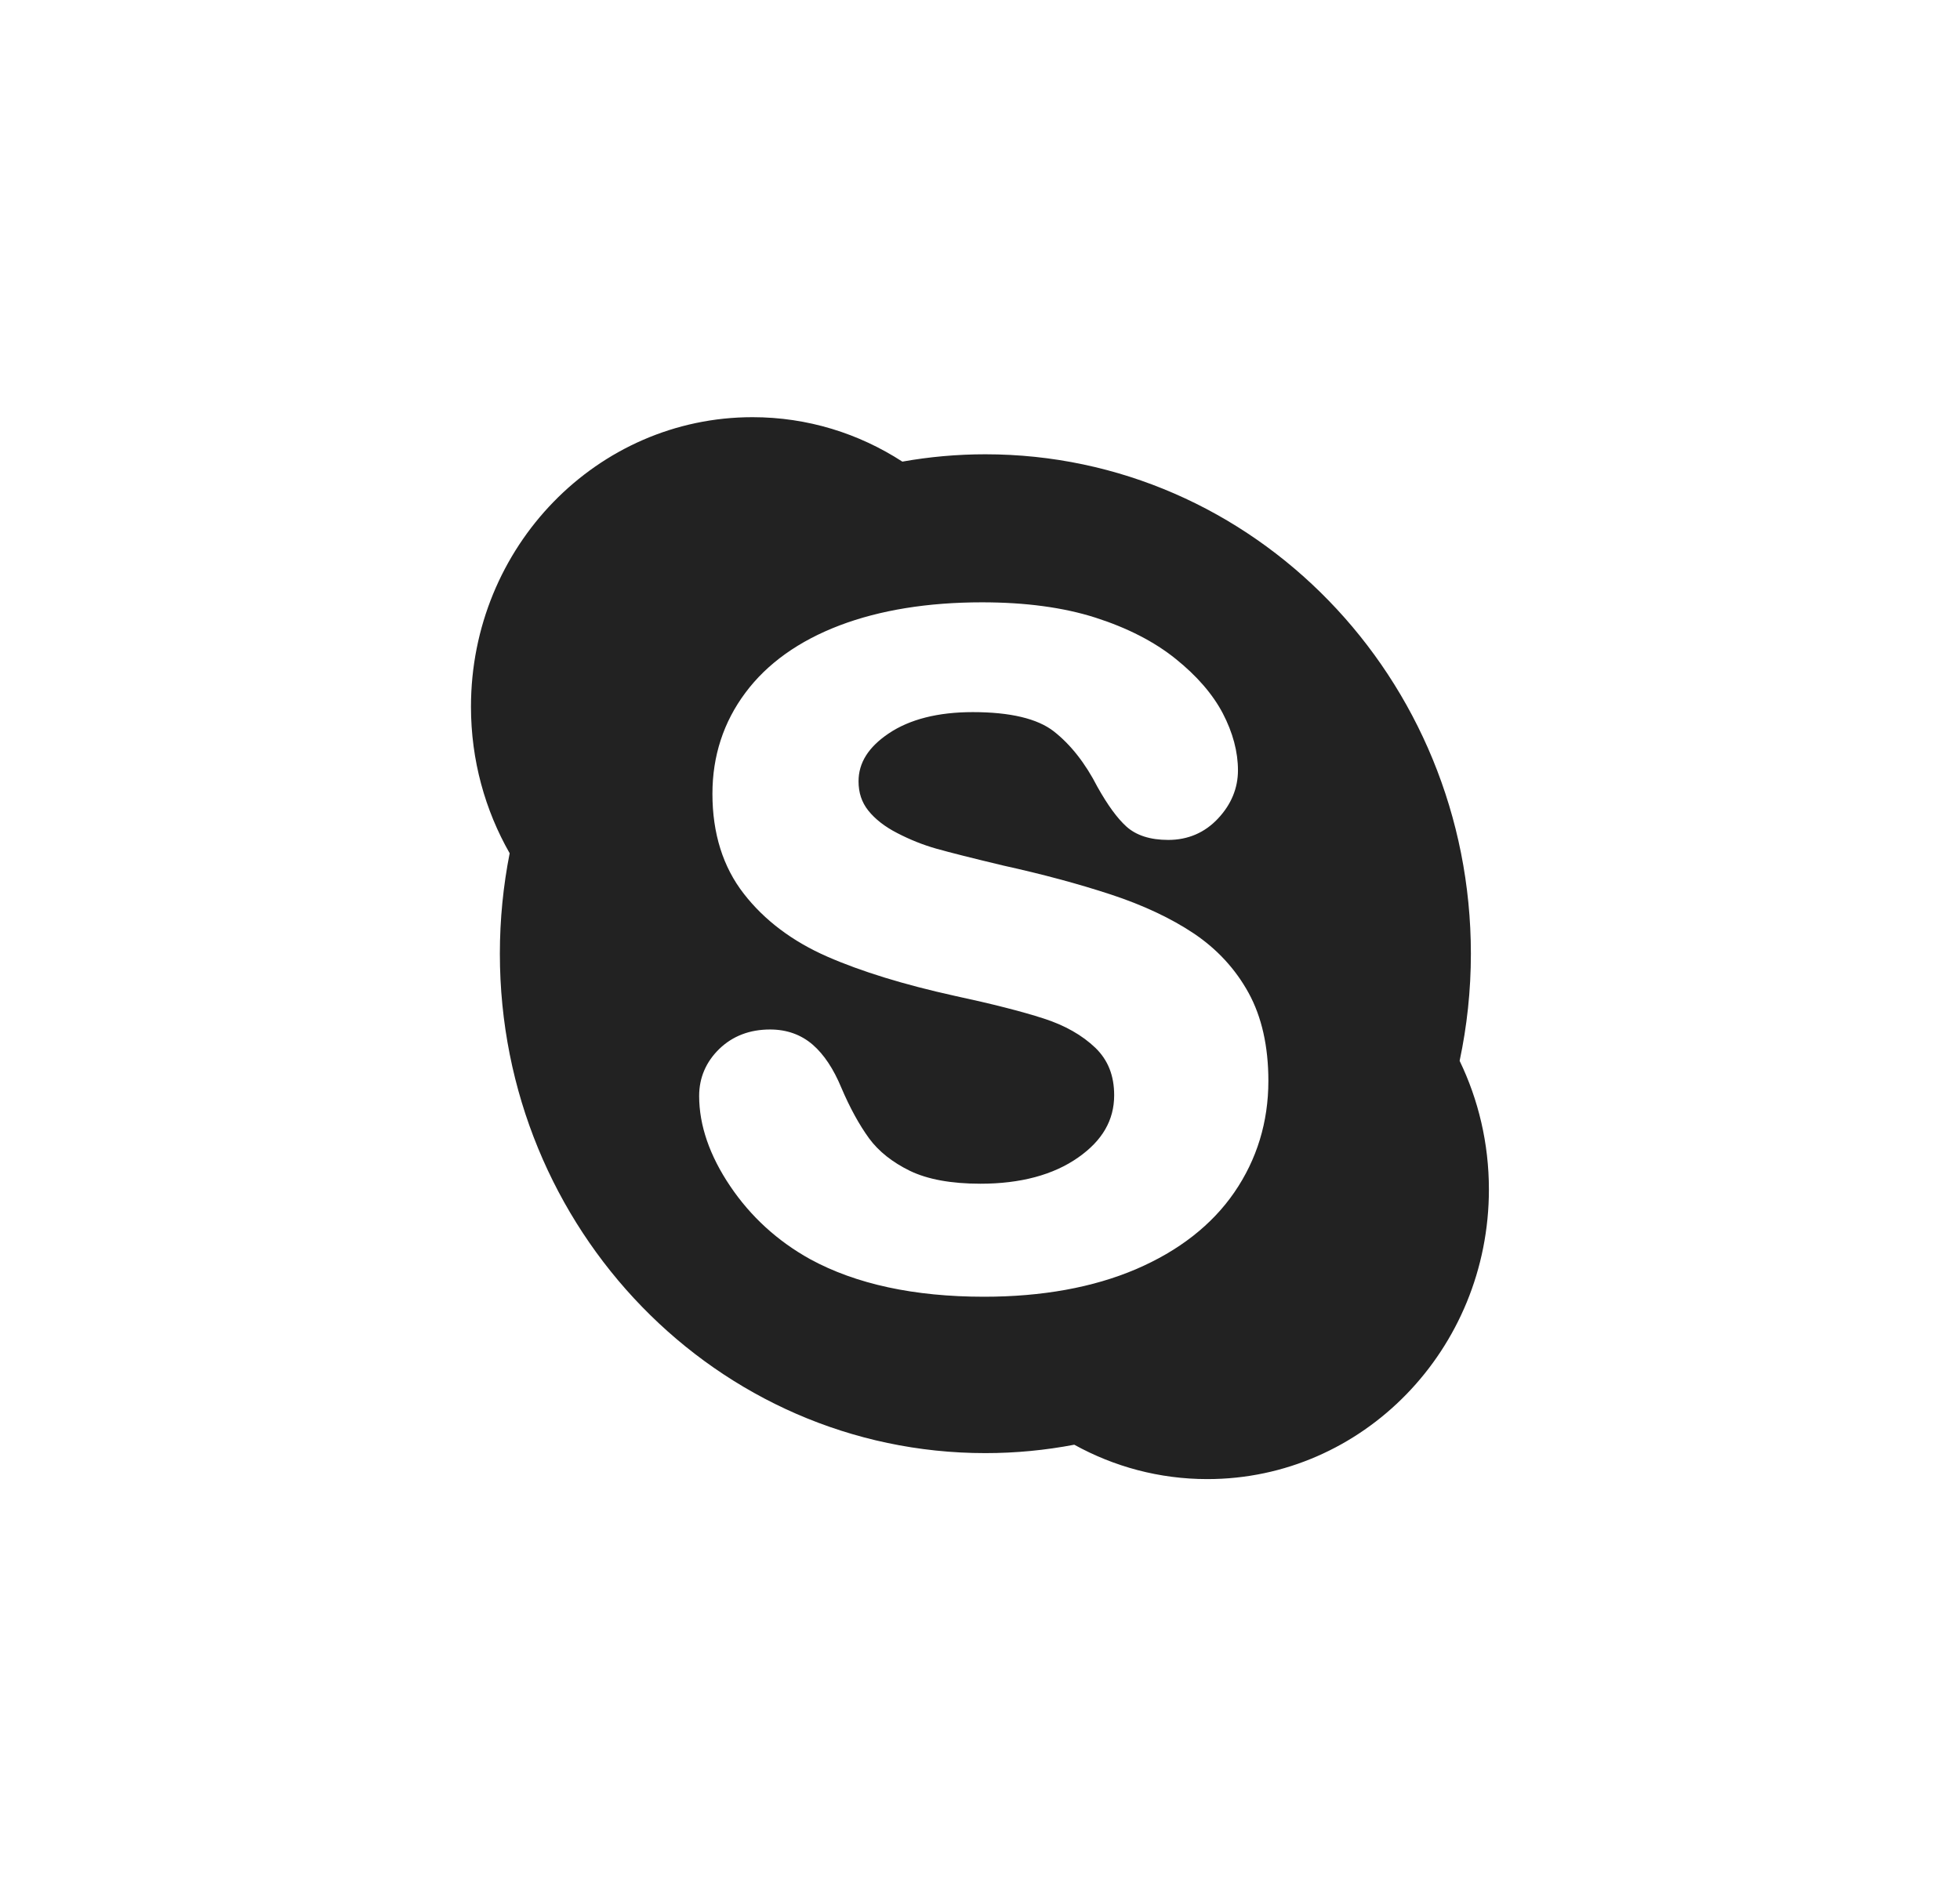 <svg width="31" height="30" viewBox="0 0 31 30" fill="none" xmlns="http://www.w3.org/2000/svg">
<path d="M18.882 14.768C18.522 14.527 18.079 14.319 17.568 14.151C17.063 13.985 16.492 13.831 15.871 13.694C15.38 13.577 15.021 13.486 14.808 13.426C14.6 13.367 14.392 13.284 14.19 13.179C13.995 13.079 13.841 12.959 13.732 12.822C13.629 12.692 13.579 12.541 13.579 12.361C13.579 12.068 13.735 11.82 14.055 11.604C14.387 11.38 14.835 11.266 15.386 11.266C15.978 11.266 16.41 11.369 16.668 11.571C16.933 11.779 17.165 12.073 17.357 12.448C17.522 12.742 17.671 12.945 17.815 13.076C17.97 13.216 18.192 13.288 18.477 13.288C18.789 13.288 19.055 13.174 19.265 12.949C19.474 12.726 19.58 12.469 19.58 12.187C19.58 11.894 19.499 11.59 19.34 11.285C19.182 10.984 18.931 10.693 18.593 10.422C18.258 10.152 17.831 9.933 17.325 9.771C16.822 9.61 16.219 9.529 15.533 9.529C14.675 9.529 13.917 9.652 13.28 9.894C12.634 10.14 12.133 10.498 11.79 10.959C11.443 11.423 11.268 11.961 11.268 12.558C11.268 13.184 11.435 13.717 11.765 14.14C12.09 14.559 12.534 14.893 13.084 15.134C13.623 15.37 14.3 15.578 15.097 15.754C15.683 15.88 16.157 16 16.506 16.113C16.84 16.22 17.116 16.377 17.325 16.577C17.524 16.77 17.622 17.015 17.622 17.327C17.622 17.721 17.436 18.044 17.053 18.312C16.662 18.587 16.141 18.727 15.507 18.727C15.045 18.727 14.67 18.658 14.391 18.523C14.115 18.388 13.898 18.216 13.747 18.011C13.591 17.797 13.442 17.526 13.306 17.206C13.184 16.912 13.033 16.683 12.856 16.529C12.671 16.368 12.443 16.287 12.18 16.287C11.858 16.287 11.589 16.39 11.378 16.593C11.166 16.799 11.058 17.05 11.058 17.339C11.058 17.802 11.223 18.283 11.55 18.767C11.873 19.246 12.298 19.635 12.814 19.921C13.536 20.315 14.46 20.515 15.563 20.515C16.482 20.515 17.289 20.368 17.963 20.081C18.643 19.79 19.168 19.38 19.523 18.863C19.88 18.343 20.061 17.75 20.061 17.1C20.061 16.555 19.956 16.087 19.748 15.708C19.541 15.331 19.25 15.015 18.882 14.768ZM19.096 23.4C18.334 23.4 17.617 23.202 16.991 22.856C16.535 22.943 16.065 22.989 15.585 22.989C11.344 22.989 7.906 19.451 7.906 15.088C7.906 14.543 7.96 14.012 8.061 13.499C7.673 12.819 7.449 12.027 7.449 11.181C7.449 8.651 9.443 6.6 11.902 6.6C12.774 6.6 13.585 6.858 14.272 7.303C14.699 7.227 15.137 7.187 15.585 7.187C19.826 7.187 23.264 10.725 23.264 15.088C23.264 15.67 23.202 16.237 23.086 16.783C23.382 17.396 23.549 18.087 23.549 18.818C23.549 21.348 21.555 23.4 19.096 23.4Z" fill="#222222"/>
</svg>
